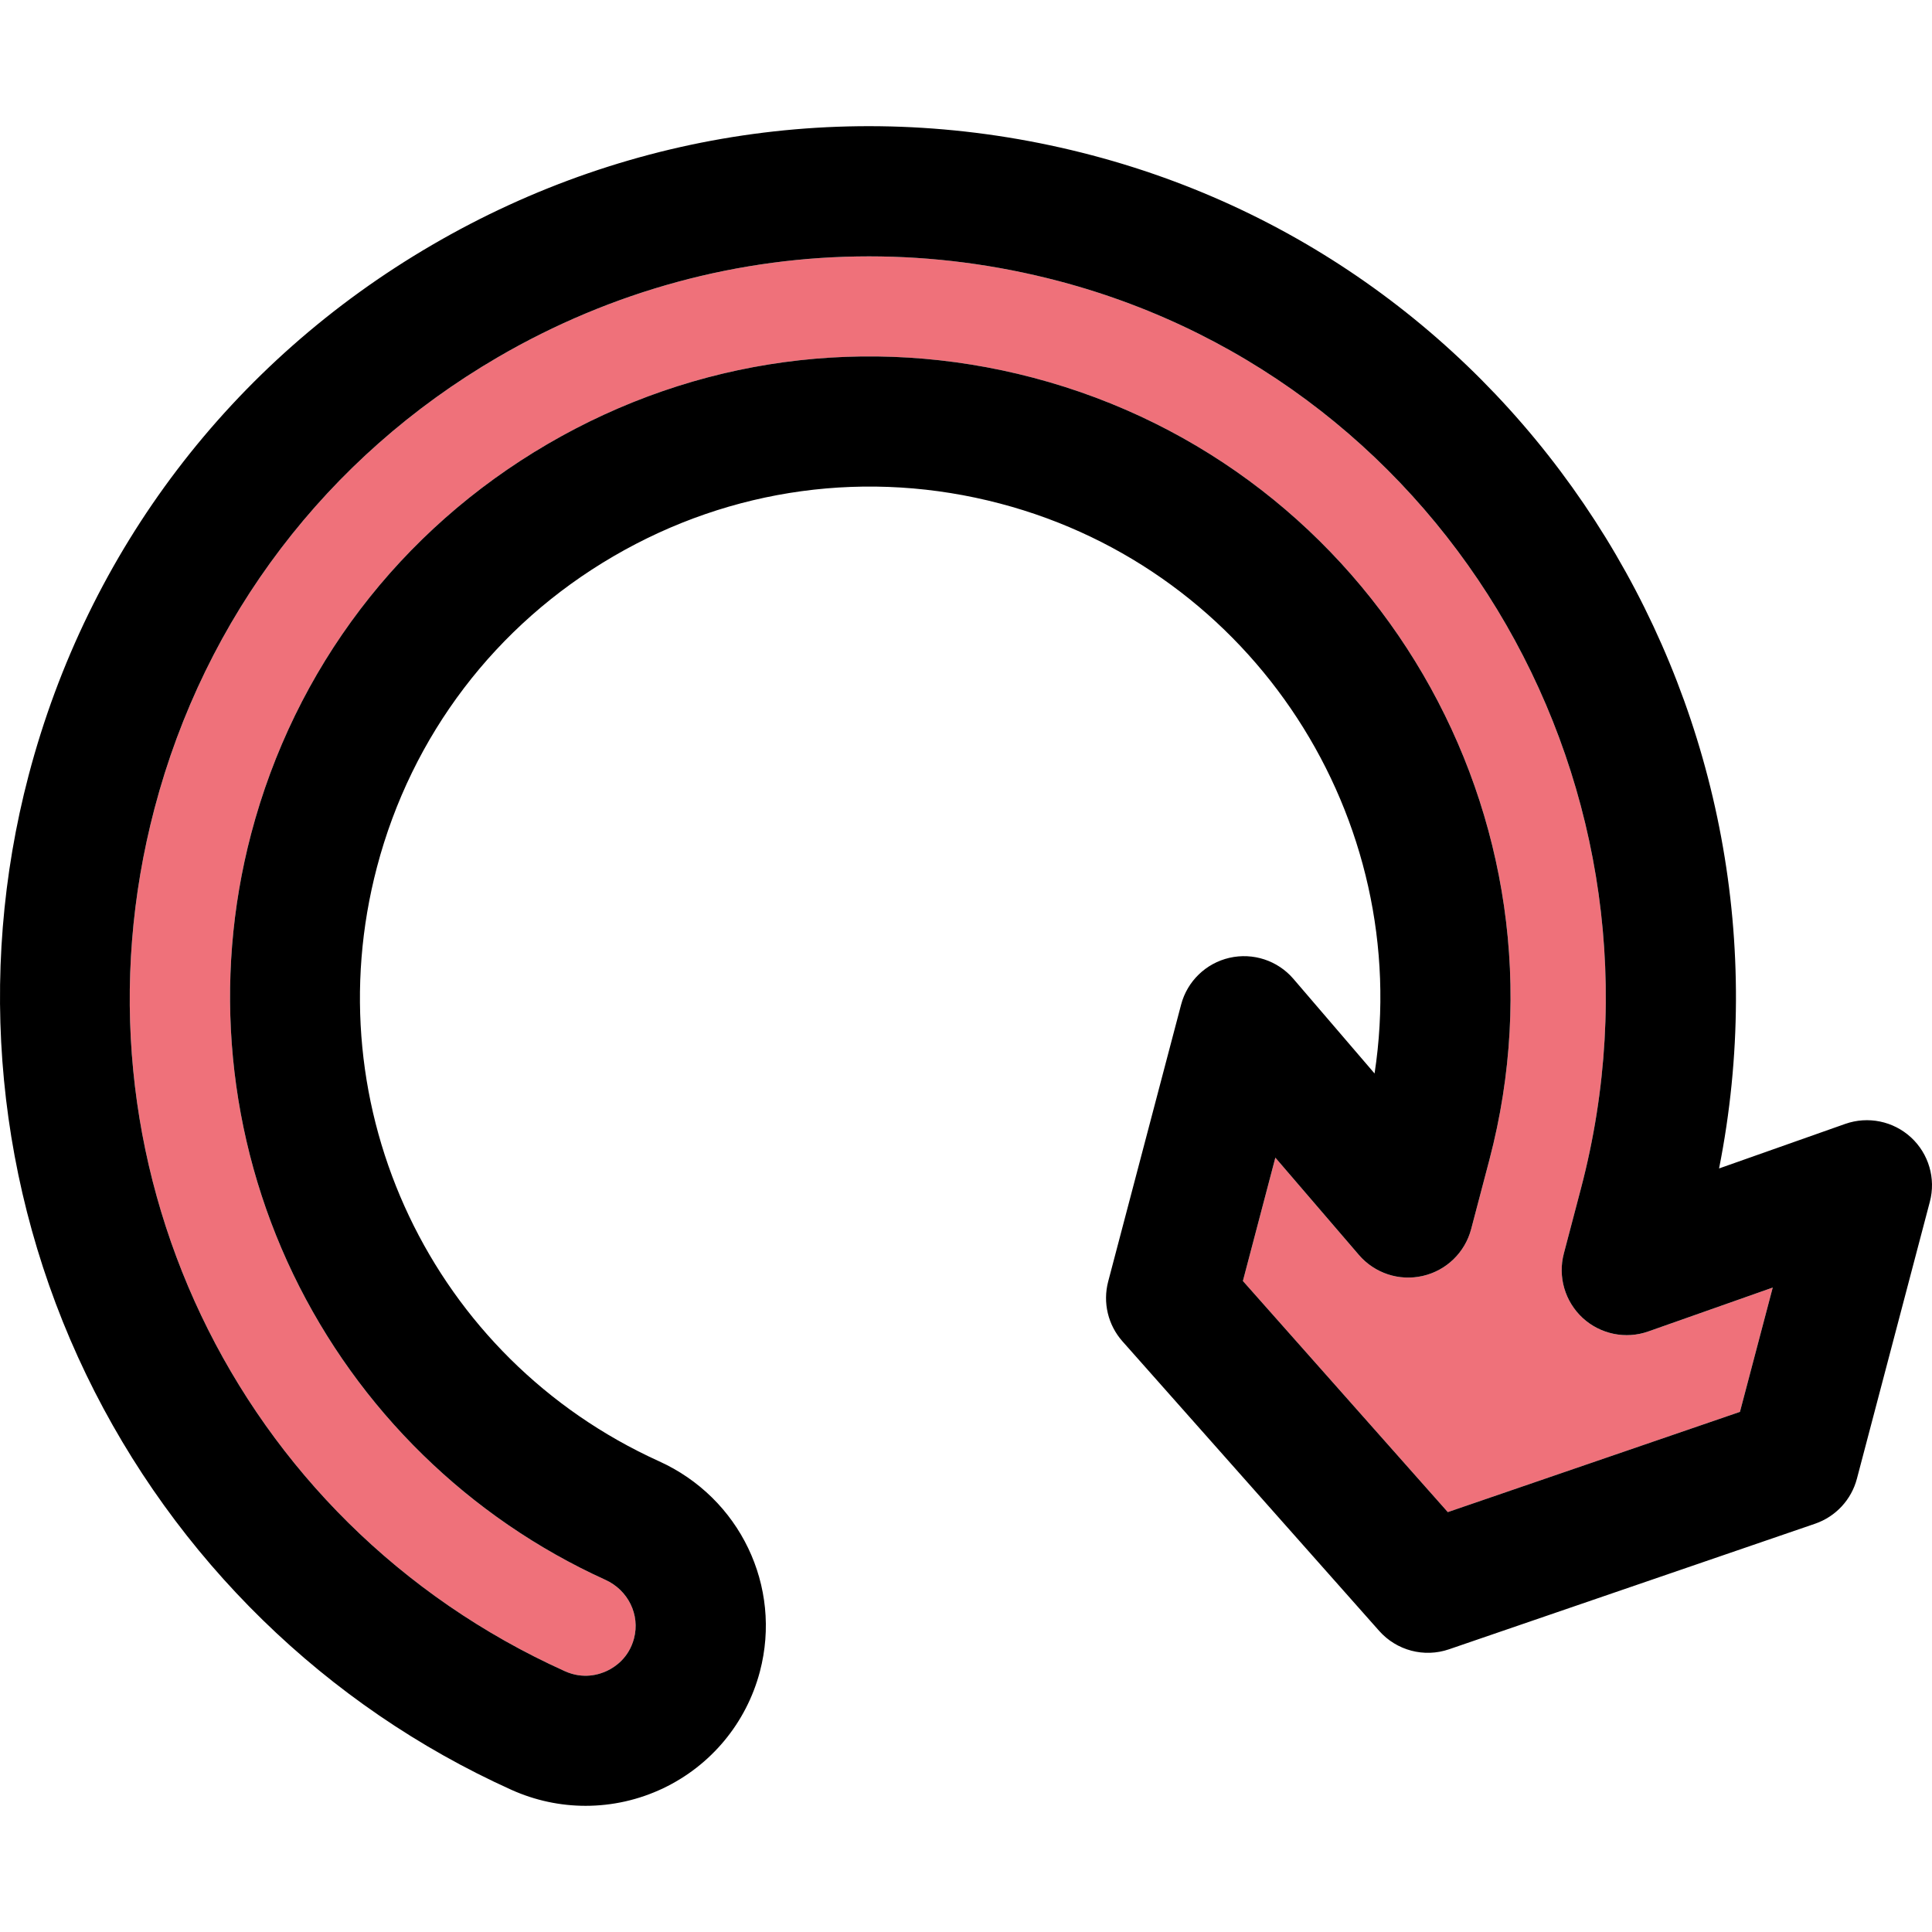 <?xml version="1.0" encoding="iso-8859-1"?>
<!-- Generator: Adobe Illustrator 19.0.0, SVG Export Plug-In . SVG Version: 6.00 Build 0)  -->
<svg version="1.1" id="Layer_1" xmlns="http://www.w3.org/2000/svg" xmlns:xlink="http://www.w3.org/1999/xlink" x="0px" y="0px"
	 viewBox="0 0 296.998 296.998" style="enable-background:new 0 0 296.998 296.998;" xml:space="preserve">
<g>
	<g id="XMLID_30_">
		<g>
			<path style="fill:#EF717A;" d="M272.515,197.931l-5.04,19.11l-44.91,15.41l-31.5-35.53l4.99-18.96l12.84,14.95
				c2.42,2.82,6.2,4.07,9.83,3.23c3.62-0.83,6.48-3.6,7.43-7.2l2.8-10.64c13.82-52.48-17.63-106.41-70.11-120.23
				c-25.4-6.69-51.91-3.08-74.63,10.17s-38.92,34.54-45.61,59.94c-5.95,22.61-3.65,46.66,6.47,67.7
				c5.01,10.4,11.77,19.78,19.9,27.73c8.12,7.95,17.61,14.49,28.07,19.24c3.52,1.59,5.38,5.38,4.42,9.02
				c-0.79,2.99-2.92,4.4-4.12,4.97c-1.21,0.58-3.66,1.35-6.5,0.07c-50.77-22.91-77.3-78.69-63.09-132.64
				c7.74-29.4,26.47-54.02,52.73-69.33c17.63-10.28,37.23-15.53,57.11-15.53c9.74,0,19.54,1.26,29.21,3.81
				c60.3,15.91,96.29,78.5,80.22,139.51l-2.62,9.96c-0.95,3.58,0.17,7.39,2.89,9.91c2.73,2.51,6.62,3.31,10.11,2.07L272.515,197.931
				z"/>
			<path d="M293.775,174.851c2.72,2.51,3.84,6.32,2.89,9.9l-11.21,42.56c-0.85,3.24-3.26,5.83-6.42,6.92l-56.29,19.31
				c-3.82,1.31-8.05,0.19-10.73-2.83l-39.47-44.52c-2.22-2.51-3.04-5.95-2.19-9.19l11.21-42.56c0.94-3.59,3.81-6.37,7.43-7.2
				c3.63-0.83,7.41,0.41,9.83,3.23l12.48,14.55c5.97-39.1-18.47-77.32-57.56-87.61c-20.23-5.33-41.35-2.45-59.45,8.11
				c-18.11,10.56-31.01,27.52-36.34,47.75c-9.78,37.12,8.46,75.54,43.35,91.36c12.44,5.63,18.96,19.23,15.51,32.33
				c-2.08,7.89-7.5,14.43-14.86,17.94c-3.78,1.8-7.85,2.7-11.93,2.7c-3.89,0-7.77-0.82-11.41-2.46
				c-28.5-12.86-51.71-35.53-65.37-63.84c-13.8-28.63-16.94-61.35-8.84-92.13c9.1-34.56,31.13-63.52,62.01-81.51
				c30.88-18.01,66.93-22.9,101.49-13.78c68.26,18.01,110.07,86.74,96.36,155.74l19.4-6.85
				C287.165,171.541,291.045,172.341,293.775,174.851z M267.475,217.041l5.04-19.11l-19.11,6.74c-3.49,1.24-7.38,0.44-10.11-2.07
				c-2.72-2.52-3.84-6.33-2.89-9.91l2.62-9.96c16.07-61.01-19.92-123.6-80.22-139.51c-9.67-2.55-19.47-3.81-29.21-3.81
				c-19.88,0-39.48,5.25-57.11,15.53c-26.26,15.31-44.99,39.93-52.73,69.33c-14.21,53.95,12.32,109.73,63.09,132.64
				c2.84,1.28,5.29,0.51,6.5-0.07c1.2-0.57,3.33-1.98,4.12-4.97c0.96-3.64-0.9-7.43-4.42-9.02c-10.46-4.75-19.95-11.29-28.07-19.24
				c-8.13-7.95-14.89-17.33-19.9-27.73c-10.12-21.04-12.42-45.09-6.47-67.7c6.69-25.4,22.89-46.69,45.61-59.94
				s49.23-16.86,74.63-10.17c52.48,13.82,83.93,67.75,70.11,120.23l-2.8,10.64c-0.95,3.6-3.81,6.37-7.43,7.2
				c-3.63,0.84-7.41-0.41-9.83-3.23l-12.84-14.95l-4.99,18.96l31.5,35.53L267.475,217.041z"/>
		</g>
	</g>
</g>
<g>
</g>
<g>
</g>
<g>
</g>
<g>
</g>
<g>
</g>
<g>
</g>
<g>
</g>
<g>
</g>
<g>
</g>
<g>
</g>
<g>
</g>
<g>
</g>
<g>
</g>
<g>
</g>
<g>
</g>
</svg>
